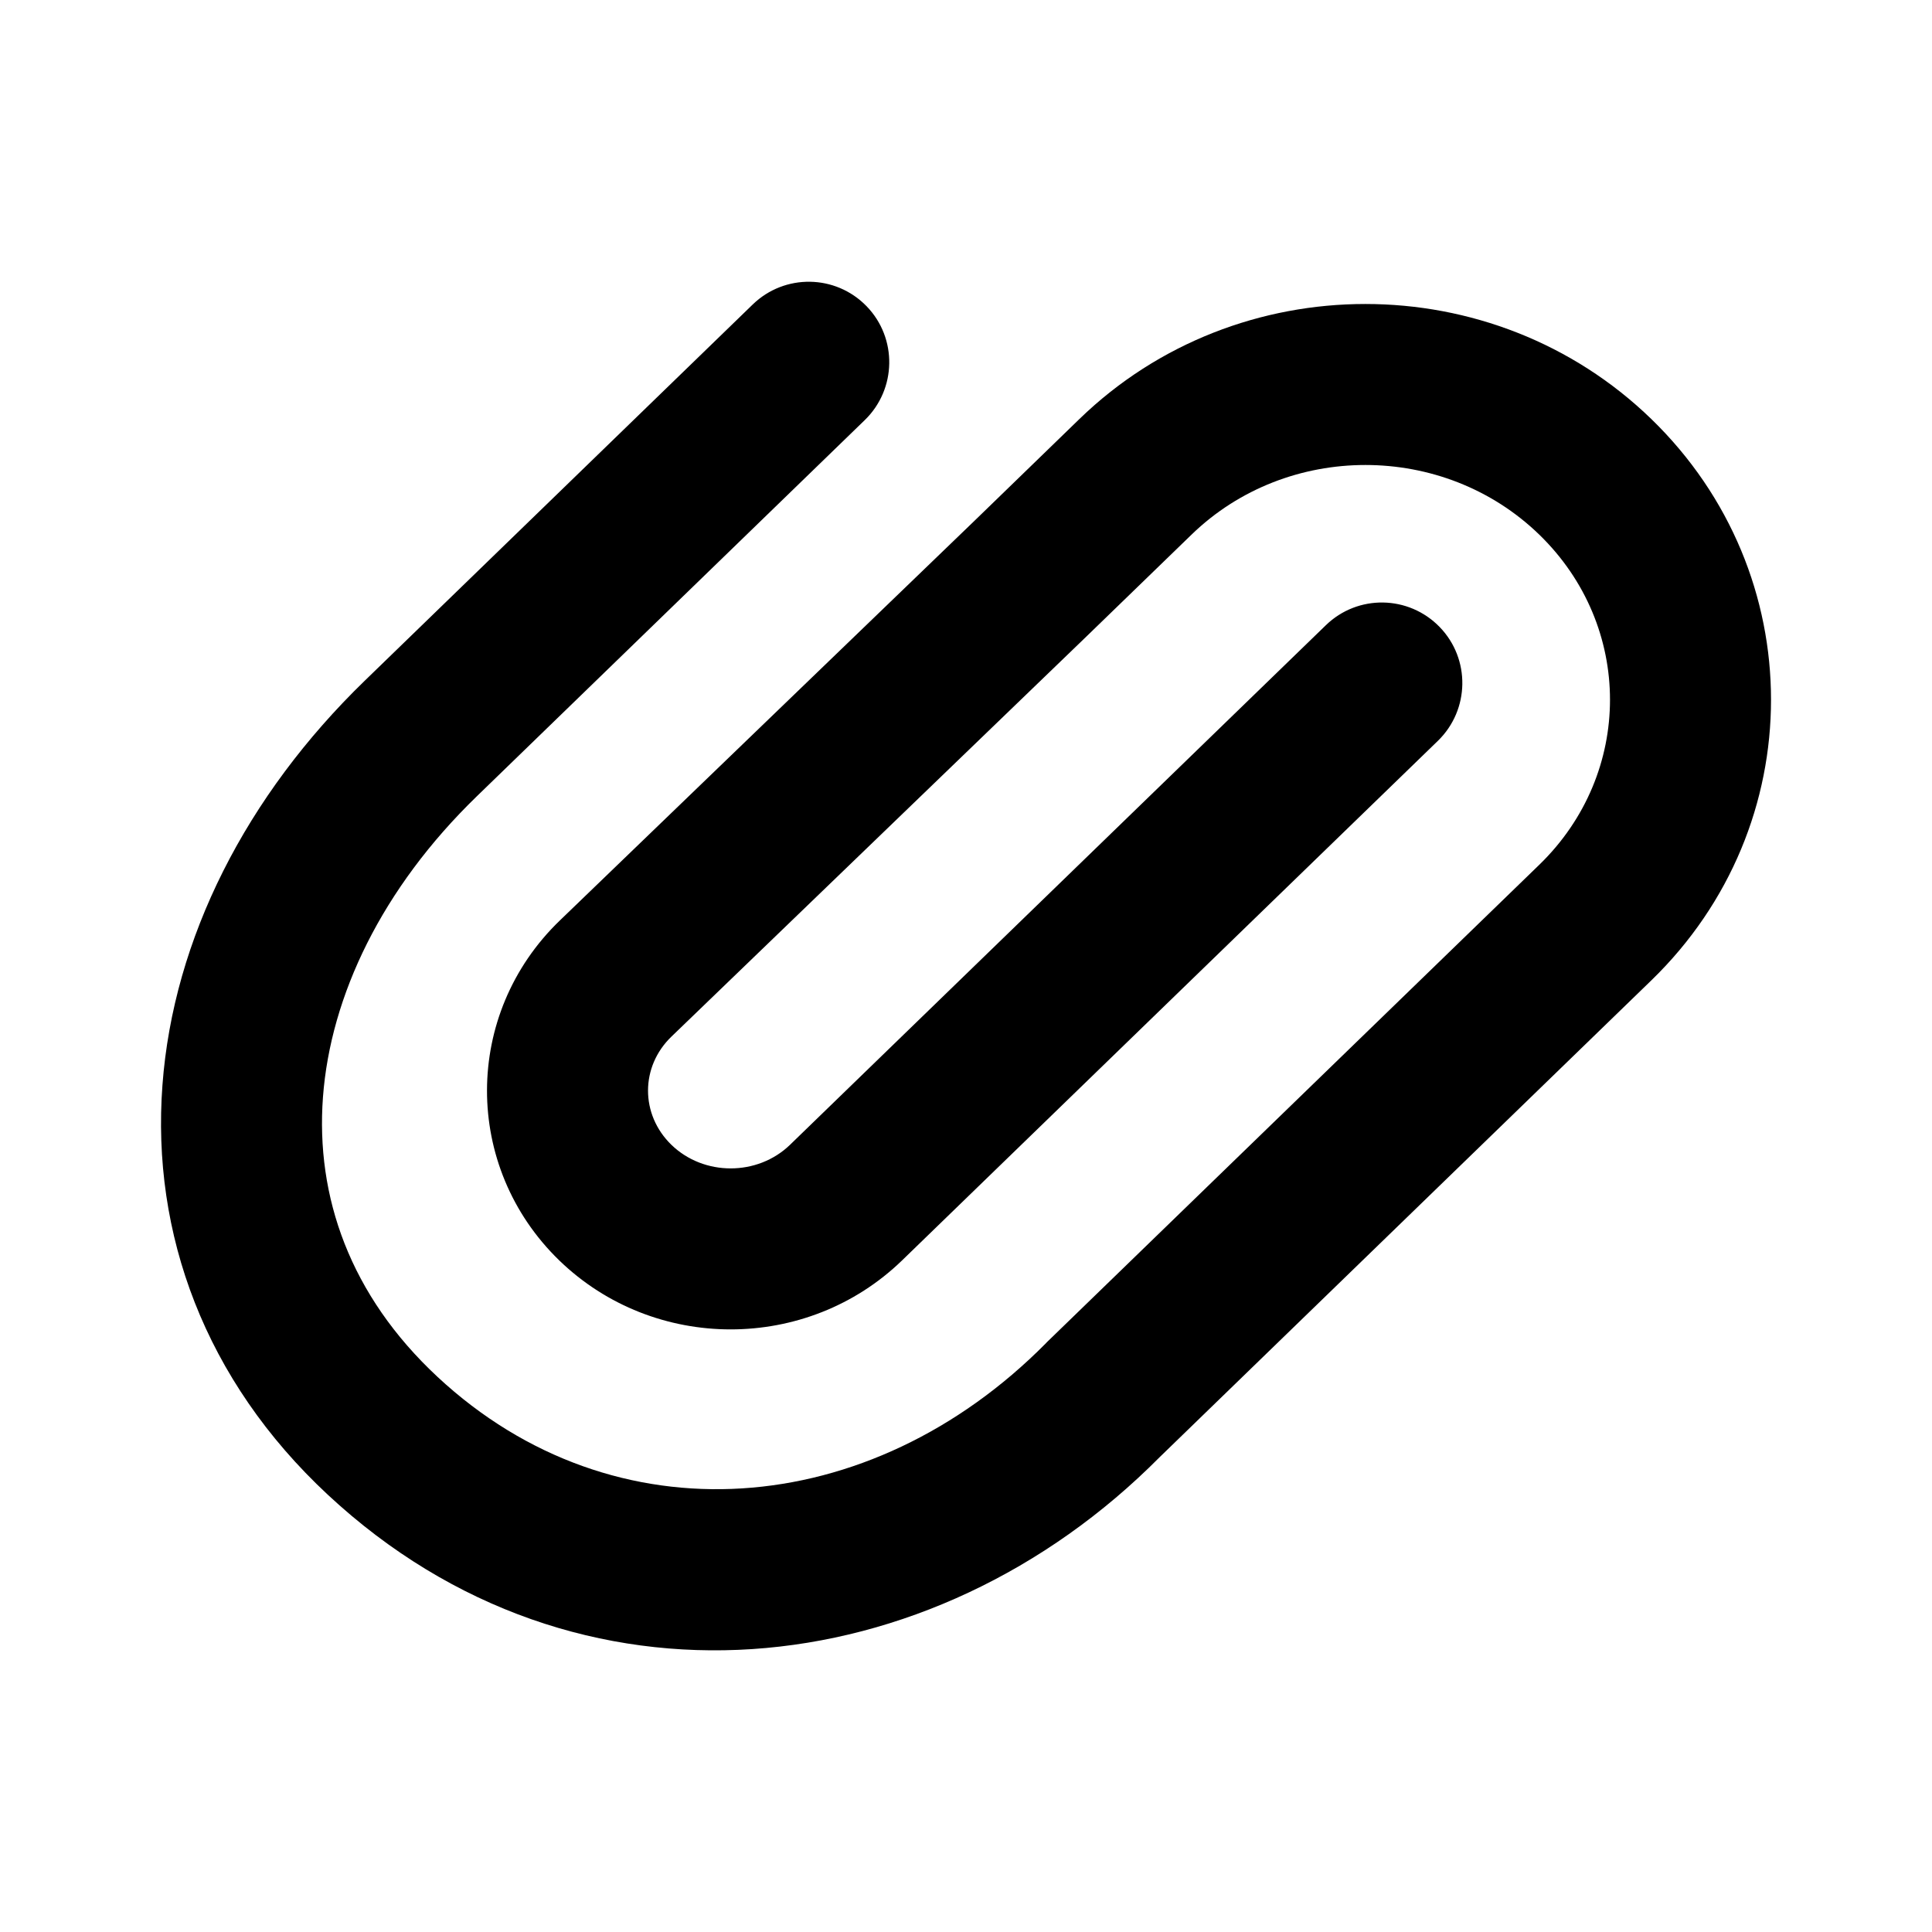 <svg width="100%" height="100%" viewBox="0 0 24 24" fill="none" xmlns="http://www.w3.org/2000/svg">
<g clip-path="url(#clip0_1447_633263)">
<path d="M10.765 3.804C11.149 4.2 11.139 4.833 10.743 5.218L5.923 9.892C4.744 11.035 4.106 12.371 4.012 13.628C3.92 14.863 4.346 16.09 5.435 17.104C7.632 19.149 10.808 18.892 12.991 16.688L13.005 16.673L19.121 10.743C20.293 9.607 20.293 7.778 19.121 6.641C17.932 5.488 15.991 5.488 14.802 6.641L13.505 7.898L13.503 7.9L8.342 12.876C7.953 13.25 7.953 13.845 8.34 14.221C8.743 14.612 9.41 14.612 9.814 14.221L16.47 7.767C16.866 7.382 17.499 7.392 17.884 7.789C18.268 8.185 18.258 8.818 17.862 9.203L11.206 15.657C10.026 16.8 8.127 16.8 6.947 15.657C5.748 14.494 5.751 12.595 6.954 11.435L12.113 6.462L12.115 6.46L13.409 5.205C15.374 3.3 18.548 3.3 20.513 5.205C22.496 7.128 22.496 10.257 20.513 12.179L14.405 18.102C11.581 20.948 7.176 21.457 4.072 18.568C2.542 17.143 1.88 15.323 2.018 13.479C2.153 11.657 3.061 9.881 4.531 8.456L9.351 3.782C9.747 3.398 10.38 3.407 10.765 3.804Z" fill="currentColor"/>
</g>
<defs>
<clipPath id="clip0_1447_633263">
<rect width="20" height="18" fill="white" transform="translate(2 3)"/>
</clipPath>
</defs>
</svg>
